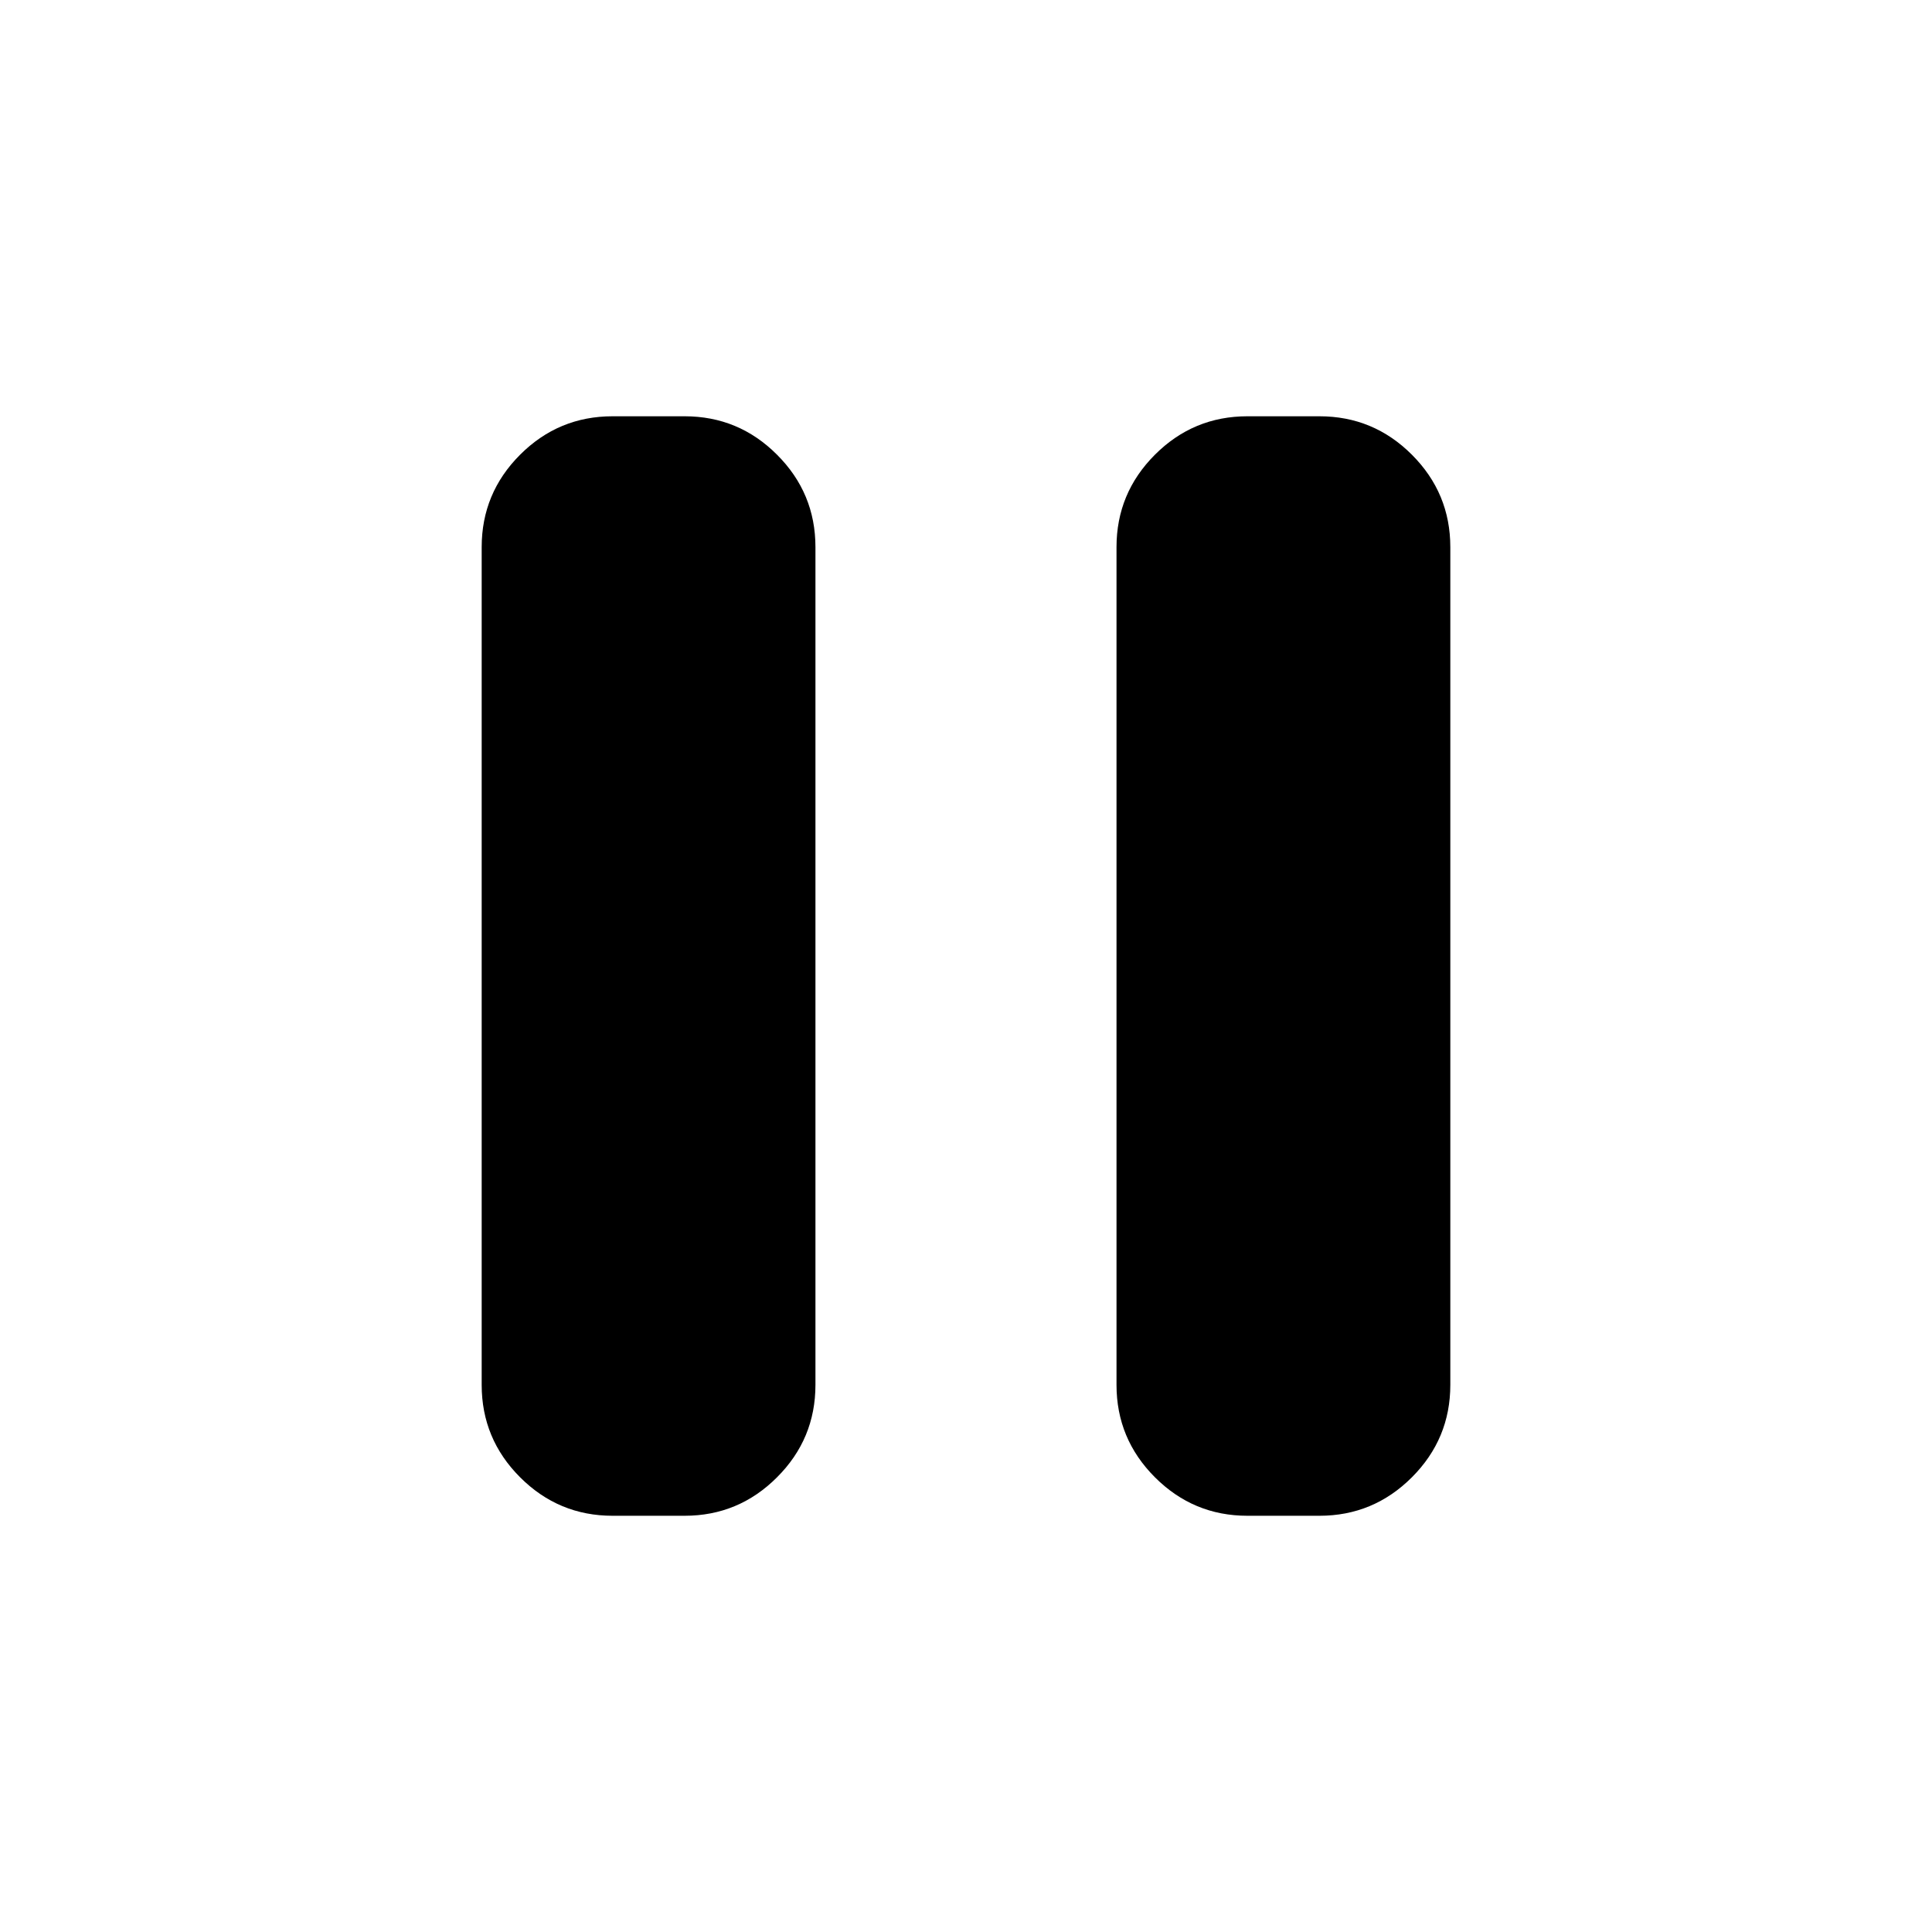 <svg width="41" height="41" viewBox="0 0 41 41" fill="none" xmlns="http://www.w3.org/2000/svg">
<mask id="mask0_865_11319" style="mask-type:alpha" maskUnits="userSpaceOnUse" x="0" y="0" width="41" height="41">
<rect x="0.5" y="0.5" width="40" height="40" fill="#D9D9D9"/>
</mask>
<g mask="url(#mask0_865_11319)">
<path d="M26.472 32.167C25.708 32.167 25.054 31.895 24.51 31.351C23.966 30.807 23.694 30.153 23.694 29.389V11.611C23.694 10.847 23.966 10.193 24.51 9.649C25.054 9.105 25.708 8.834 26.472 8.834H28C28.764 8.834 29.418 9.105 29.962 9.649C30.506 10.193 30.778 10.847 30.778 11.611V29.389C30.778 30.153 30.506 30.807 29.962 31.351C29.418 31.895 28.764 32.167 28 32.167H26.472ZM13 32.167C12.236 32.167 11.582 31.895 11.038 31.351C10.494 30.807 10.222 30.153 10.222 29.389V11.611C10.222 10.847 10.494 10.193 11.038 9.649C11.582 9.105 12.236 8.834 13 8.834H14.528C15.292 8.834 15.946 9.105 16.489 9.649C17.034 10.193 17.305 10.847 17.305 11.611V29.389C17.305 30.153 17.034 30.807 16.489 31.351C15.946 31.895 15.292 32.167 14.528 32.167H13Z" fill="black"/>
</g>
</svg>
